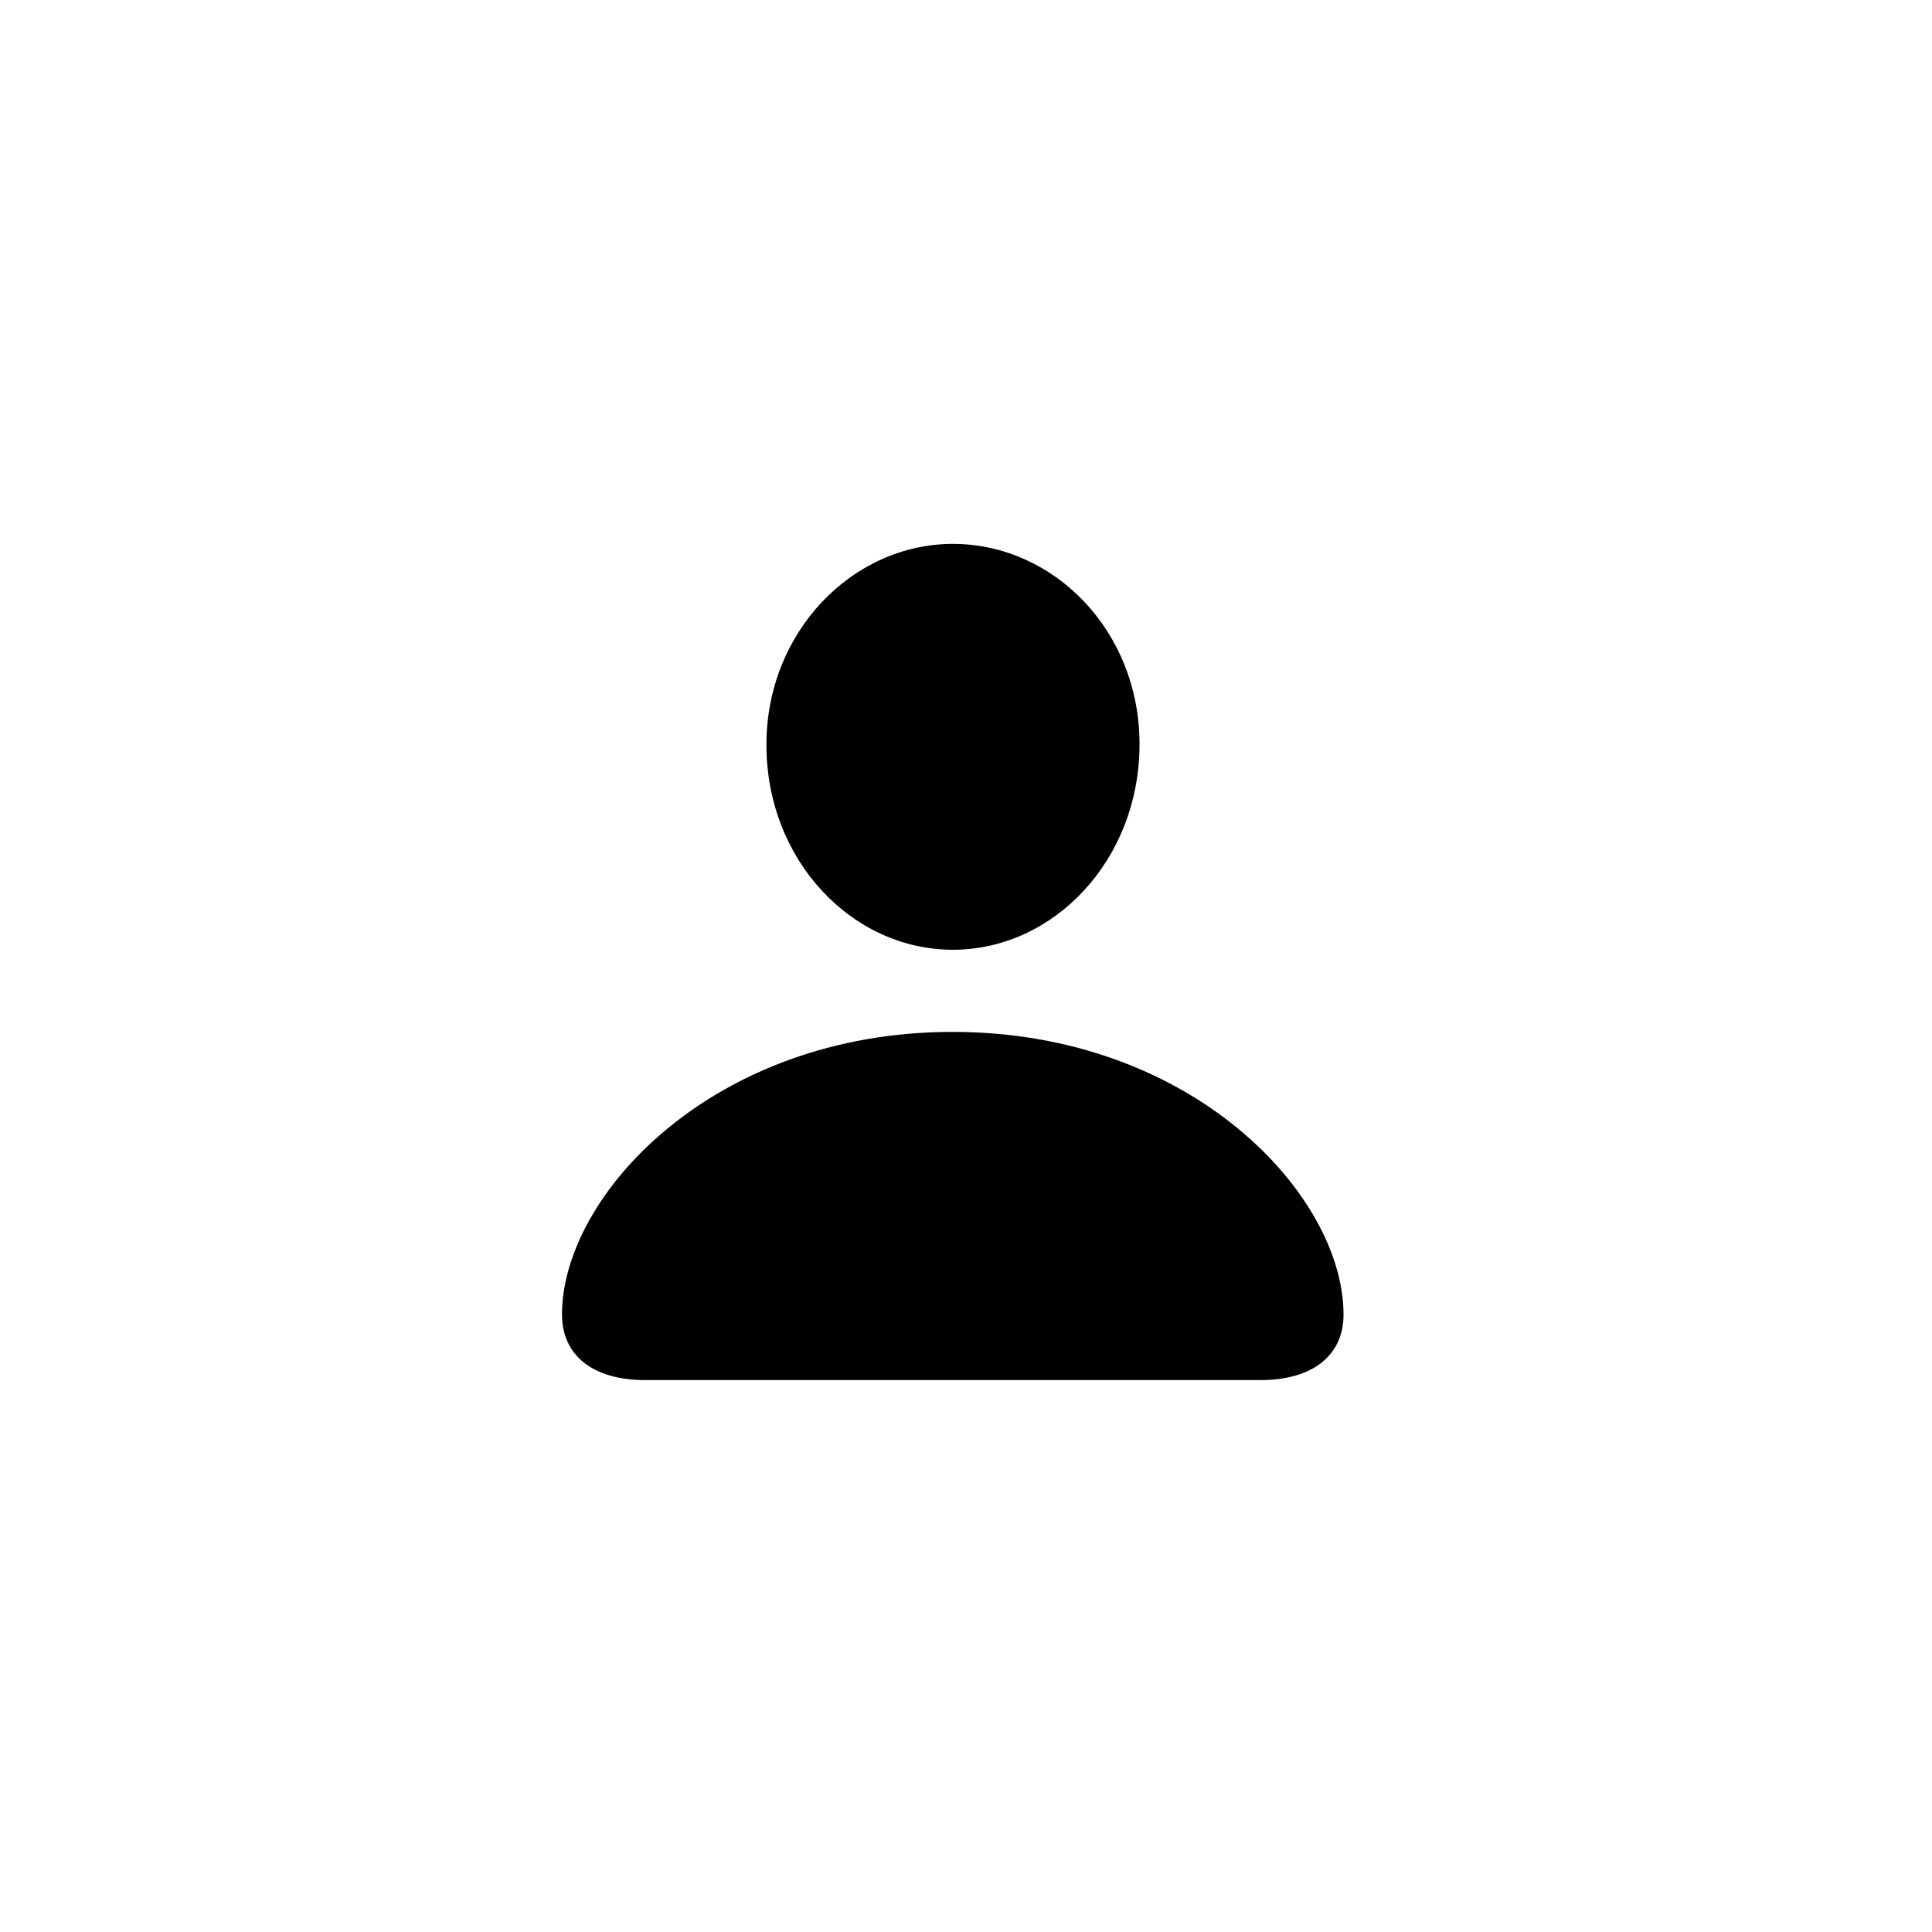 <svg width="27" height="27" viewBox="0 0 27 27" xmlns="http://www.w3.org/2000/svg">

<path d="M9.015 19.287H17.616C18.343 19.287 18.776 18.943 18.776 18.371C18.776 16.708 16.667 14.421 13.312 14.421C9.964 14.421 7.854 16.708 7.854 18.371C7.854 18.943 8.288 19.287 9.015 19.287ZM13.317 13.273C14.726 13.273 15.925 12.02 15.925 10.4C15.925 8.811 14.723 7.601 13.317 7.601C11.912 7.601 10.708 8.833 10.711 10.412C10.712 12.02 11.904 13.273 13.317 13.273Z" />
</svg>
